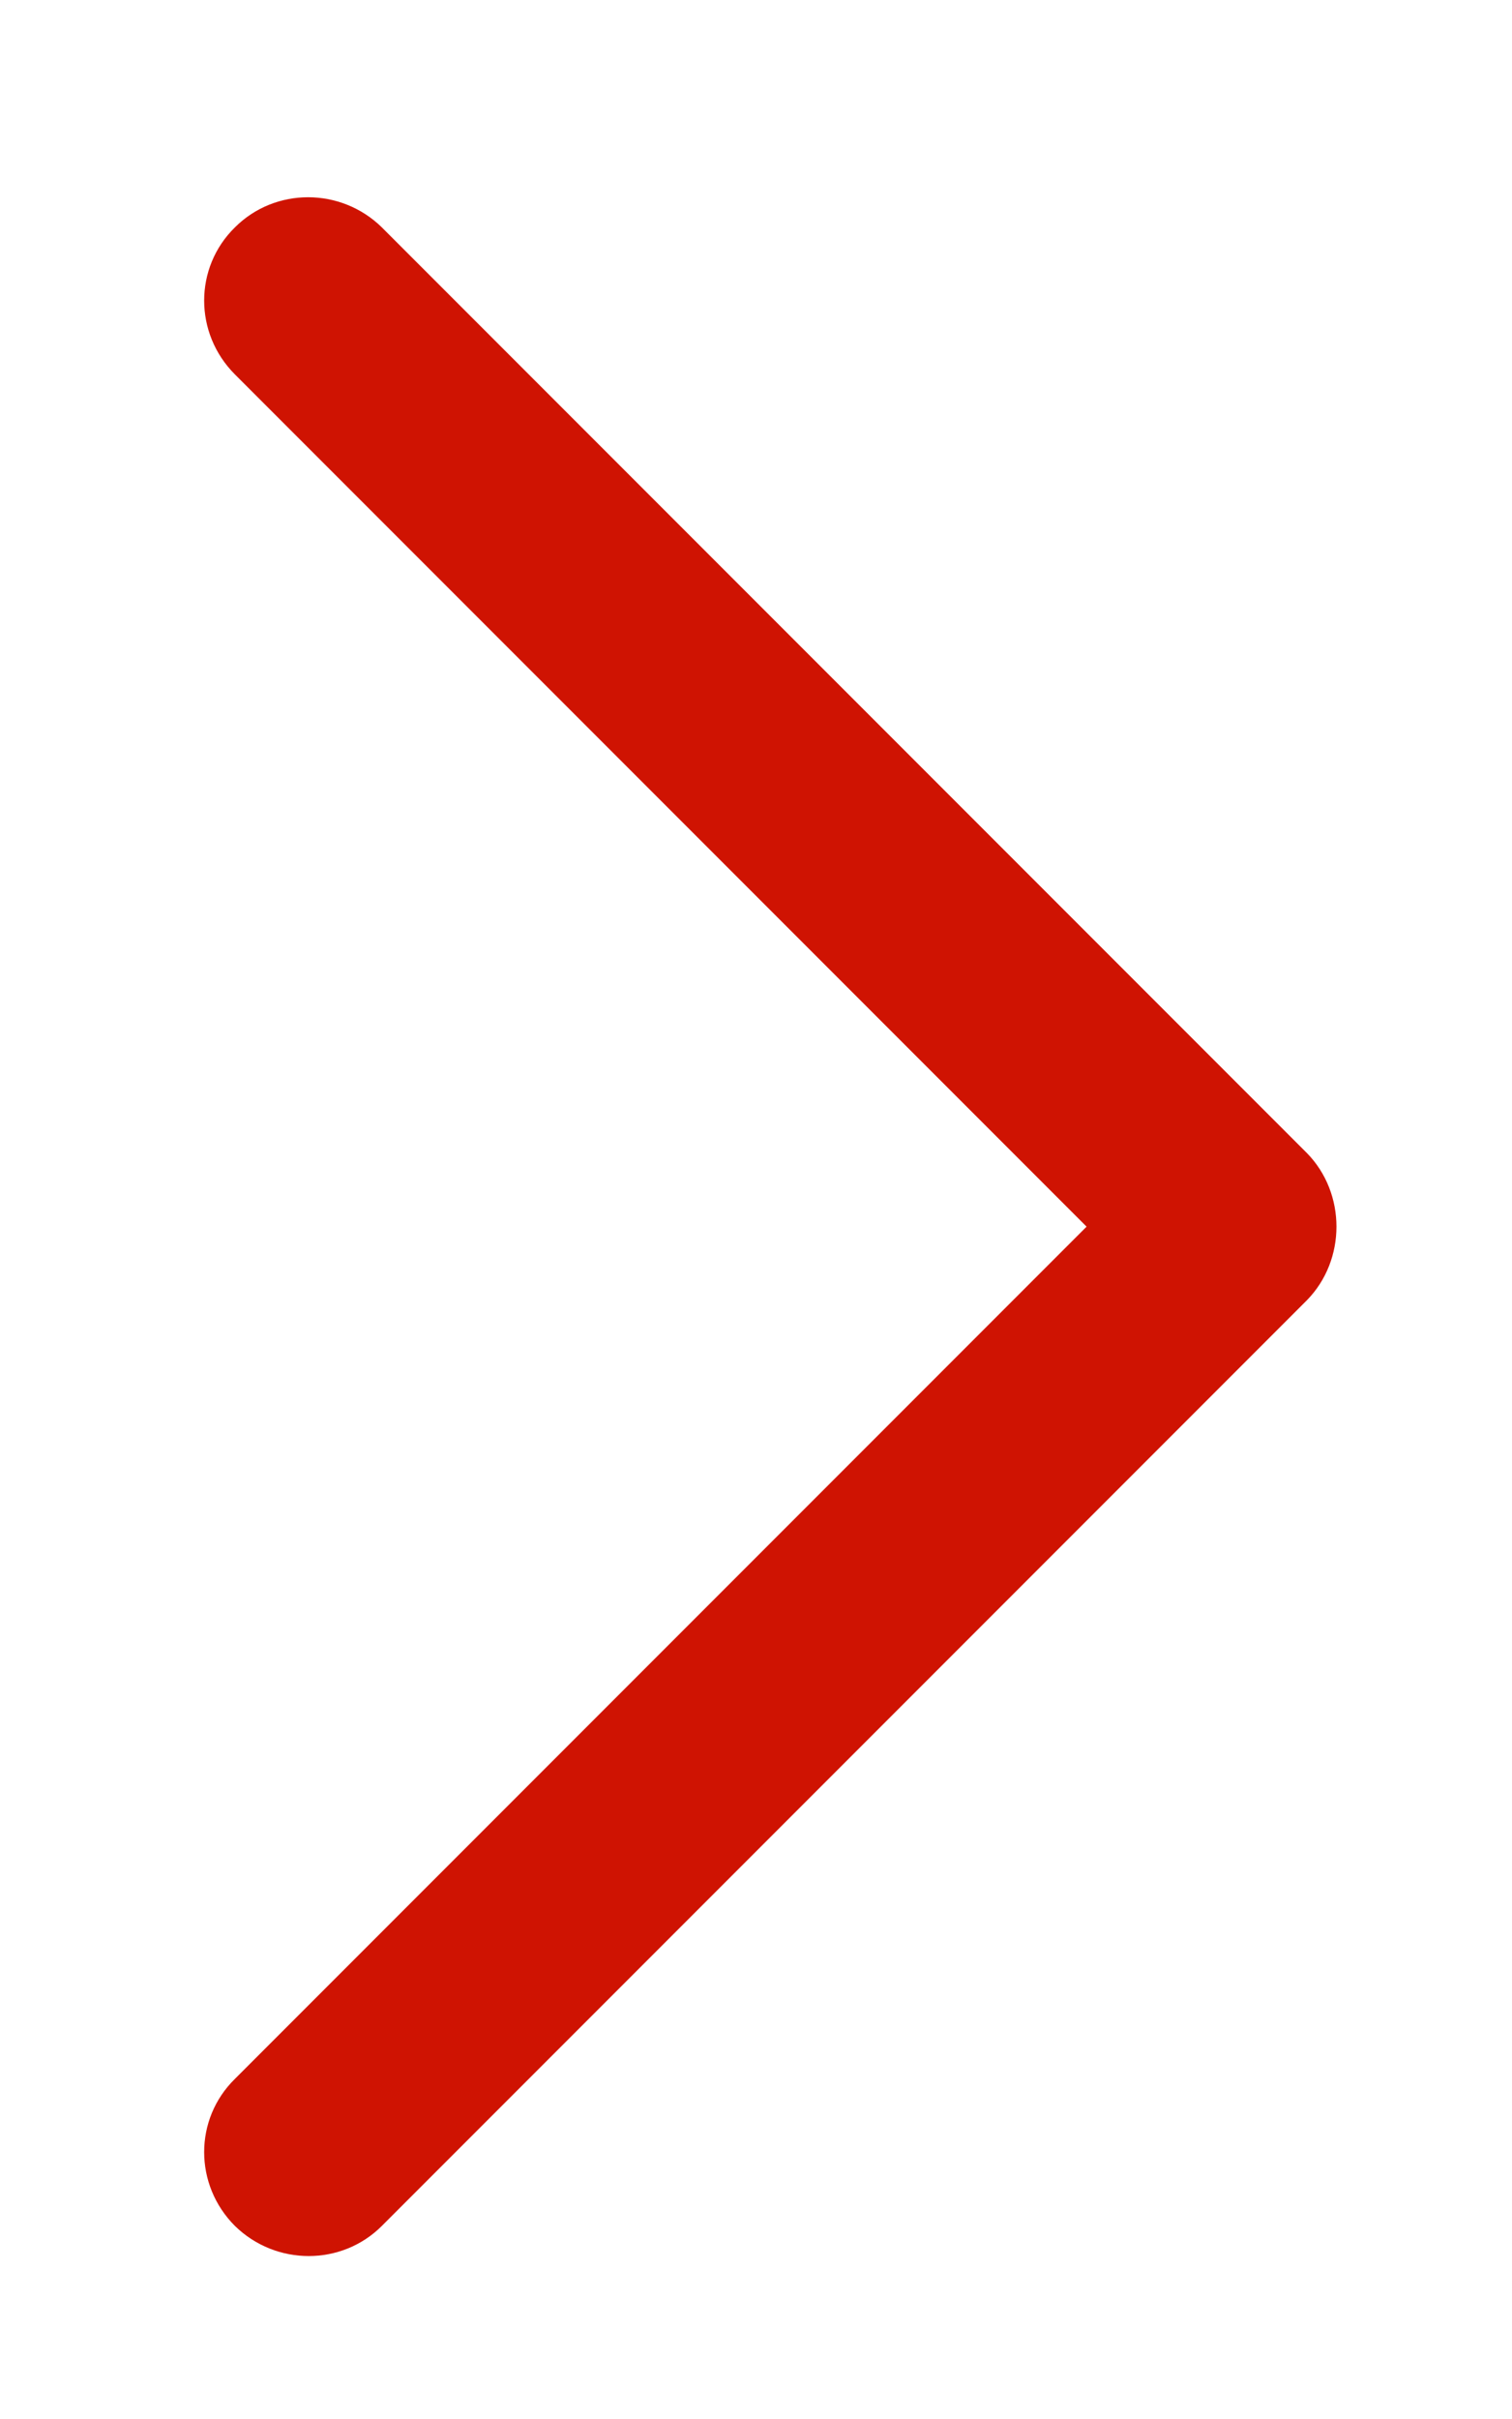 <?xml version="1.0" encoding="utf-8"?>
<!-- Generator: Adobe Illustrator 21.0.0, SVG Export Plug-In . SVG Version: 6.00 Build 0)  -->
<svg version="1.1" id="Calque_1" xmlns="http://www.w3.org/2000/svg" xmlns:xlink="http://www.w3.org/1999/xlink" x="0px" y="0px"
	 viewBox="0 0 177 283" style="enable-background:new 0 0 177 283;" xml:space="preserve">
<style type="text/css">
	.st0{fill:#CF1302;}
</style>
<g>
	<path class="st0" d="M153,134.9L44.7,26.6c-4.8-4.7-12.5-4.7-17.2,0c-4.8,4.7-4.8,12.4,0,17.2l99.7,99.7l-99.7,99.7
		c-4.8,4.7-4.8,12.4,0,17.2c4.8,4.7,12.5,4.7,17.2,0L153,152.1C157.6,147.4,157.6,139.6,153,134.9z"/>
</g>
</svg>
